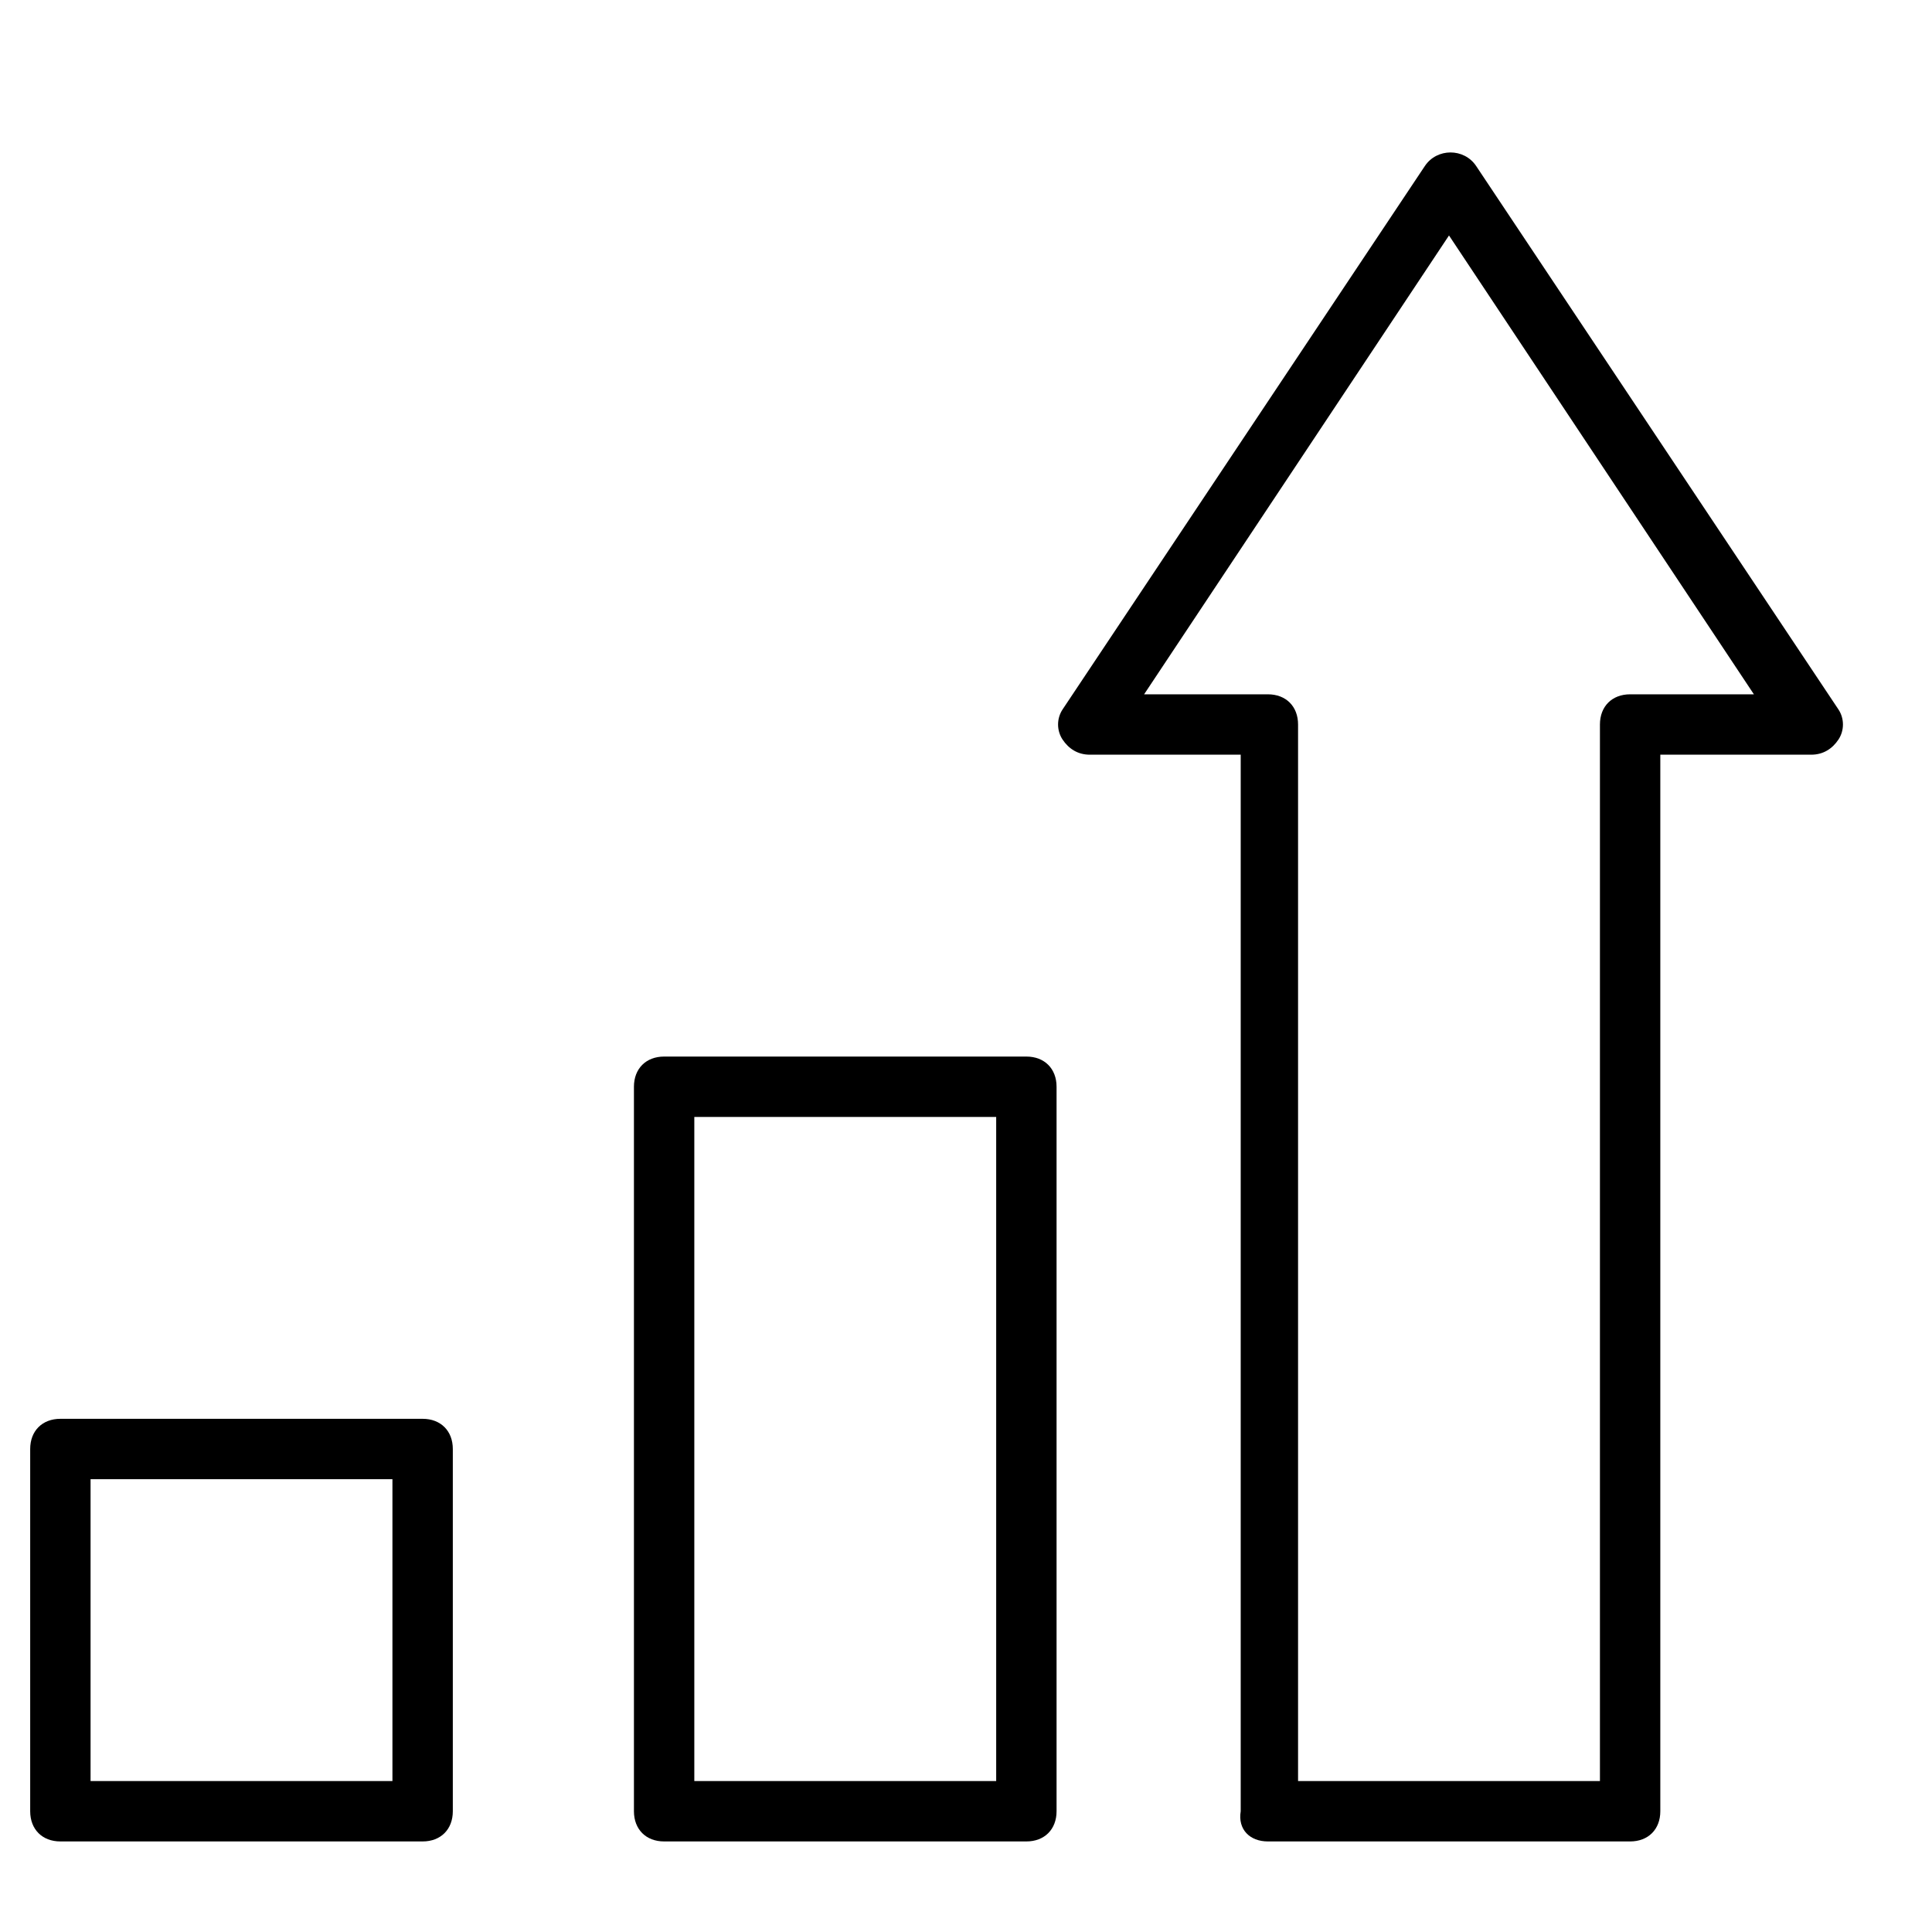 <?xml version="1.0" encoding="utf-8"?>
<!-- Generator: Adobe Illustrator 19.1.0, SVG Export Plug-In . SVG Version: 6.00 Build 0)  -->
<!DOCTYPE svg PUBLIC "-//W3C//DTD SVG 1.1//EN" "http://www.w3.org/Graphics/SVG/1.1/DTD/svg11.dtd">
<svg version="1.1" id="Layer_1" xmlns="http://www.w3.org/2000/svg" xmlns:xlink="http://www.w3.org/1999/xlink" x="0px" y="0px"
	 width="64px" height="64px" viewBox="0 0 64 64" enable-background="new 0 0 64 64" xml:space="preserve">
<path d="M34,61c0.6,0,1-0.4,1-1V36c0-0.6-0.4-1-1-1H22c-0.6,0-1,0.4-1,1v24c0,0.6,0.4,1,1,1H34z M23,37h10v22H23V37z"/>
<path d="M2,61h12c0.6,0,1-0.4,1-1V48c0-0.6-0.4-1-1-1H2c-0.6,0-1,0.4-1,1v12C1,60.6,1.4,61,2,61z M3,49h10v10H3V49z"/>
<path d="M42,61h12c0.6,0,1-0.4,1-1V25h5c0.4,0,0.7-0.2,0.9-0.5c0.2-0.3,0.2-0.7,0-1l-12-18c-0.4-0.6-1.3-0.6-1.7,0l-12,18
	c-0.2,0.3-0.2,0.7,0,1c0.2,0.3,0.5,0.5,0.9,0.5h5v35C41,60.6,41.4,61,42,61z M37.9,23L48,7.8L58.1,23H54c-0.6,0-1,0.4-1,1v35H43V24
	c0-0.6-0.4-1-1-1H37.9z"/>
</svg>
